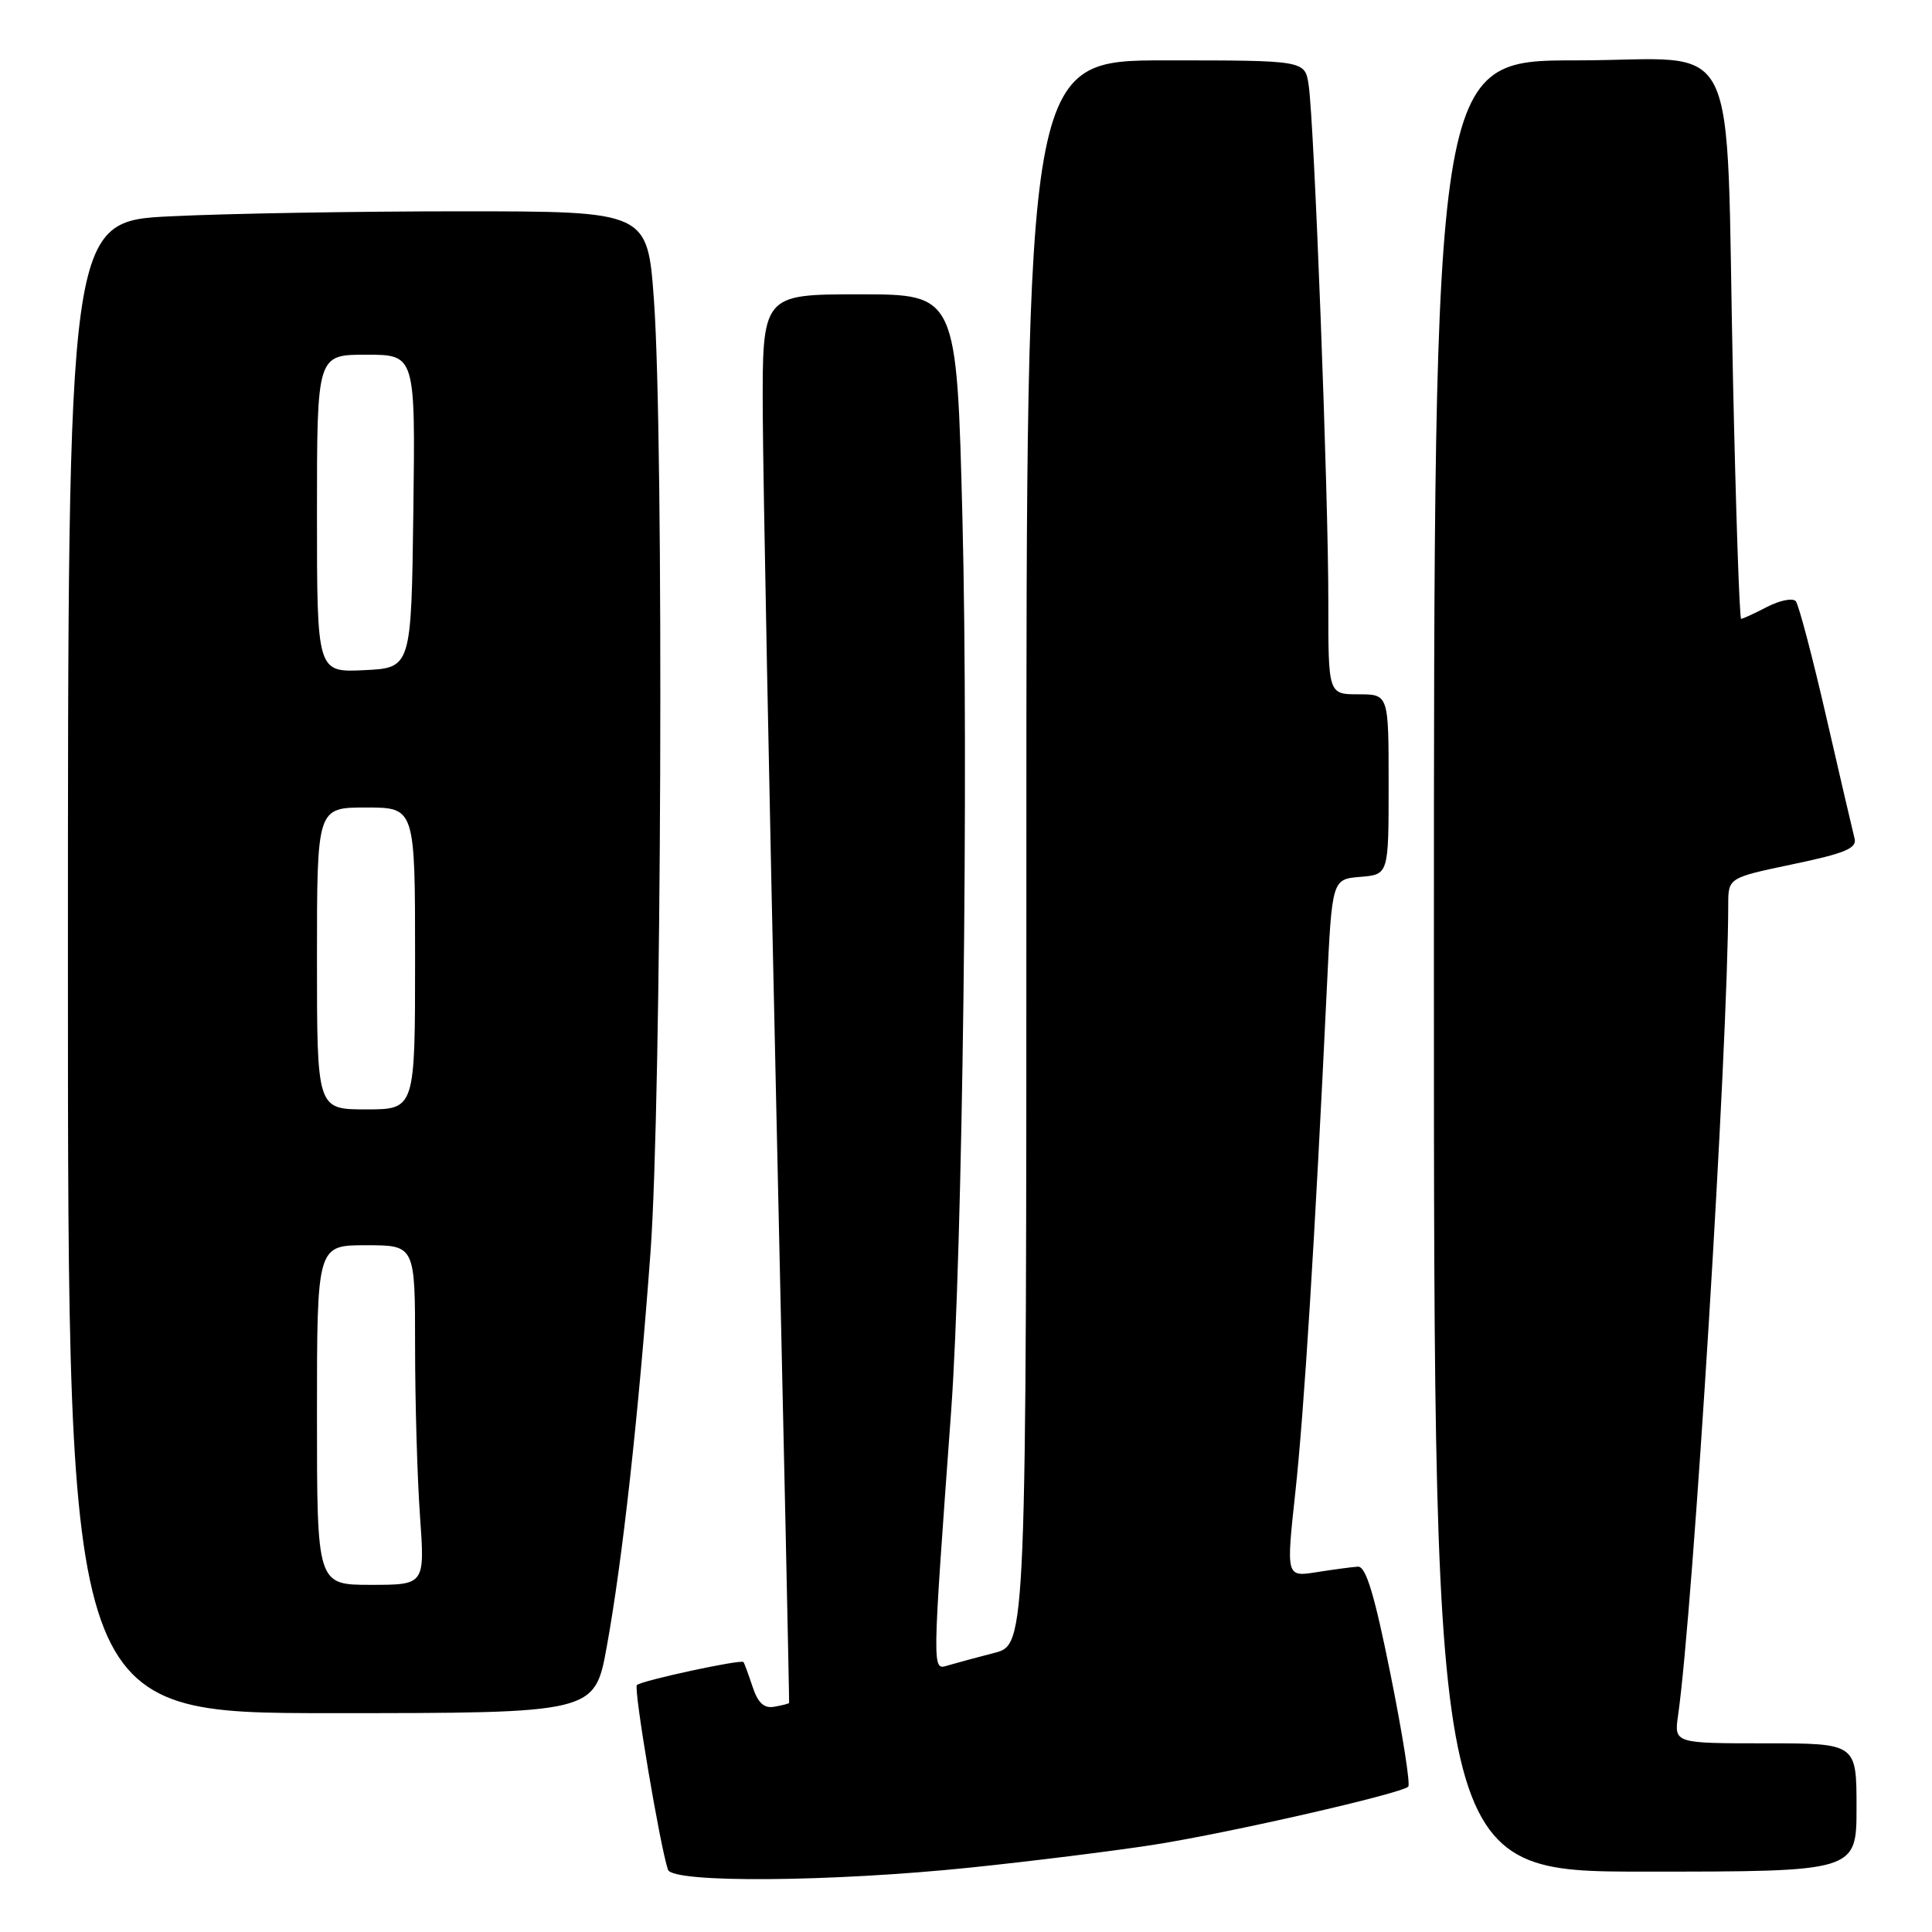 <?xml version="1.0" encoding="UTF-8" standalone="no"?>
<!DOCTYPE svg PUBLIC "-//W3C//DTD SVG 1.1//EN" "http://www.w3.org/Graphics/SVG/1.1/DTD/svg11.dtd" >
<svg xmlns="http://www.w3.org/2000/svg" xmlns:xlink="http://www.w3.org/1999/xlink" version="1.1" viewBox="0 0 256 256">
 <g >
 <path fill="currentColor"
d=" M 128.62 247.46 C 136.80 246.61 147.78 245.24 153.00 244.42 C 163.04 242.84 185.67 237.66 186.60 236.74 C 186.90 236.44 185.84 229.74 184.25 221.85 C 182.12 211.26 180.99 207.52 179.93 207.59 C 179.14 207.64 176.68 207.97 174.46 208.32 C 170.42 208.96 170.42 208.96 171.64 197.73 C 172.79 187.16 174.23 164.21 175.81 131.00 C 176.50 116.50 176.50 116.50 180.25 116.19 C 184.00 115.88 184.00 115.88 184.00 103.94 C 184.00 92.00 184.00 92.00 180.00 92.00 C 176.00 92.00 176.00 92.00 176.01 79.75 C 176.03 65.63 174.14 16.08 173.40 11.25 C 172.91 8.00 172.91 8.00 154.45 8.00 C 136.00 8.00 136.00 8.00 136.00 112.96 C 136.00 217.92 136.00 217.92 131.75 219.02 C 129.41 219.62 126.64 220.37 125.60 220.68 C 123.49 221.29 123.48 222.04 126.03 187.00 C 127.55 166.10 128.36 101.74 127.53 68.75 C 126.77 39.00 126.77 39.00 113.89 39.00 C 101.00 39.00 101.00 39.00 101.07 54.75 C 101.11 63.41 101.93 105.38 102.89 148.00 C 103.85 190.62 104.60 225.57 104.56 225.65 C 104.53 225.74 103.65 225.97 102.60 226.15 C 101.24 226.40 100.43 225.66 99.72 223.50 C 99.17 221.85 98.63 220.38 98.51 220.23 C 98.20 219.84 84.97 222.69 84.39 223.28 C 83.93 223.73 87.47 244.72 88.51 247.75 C 89.12 249.53 110.04 249.38 128.62 247.46 Z  M 246.00 239.50 C 246.00 231.00 246.00 231.00 233.91 231.00 C 221.82 231.00 221.82 231.00 222.36 227.25 C 224.36 213.26 228.97 138.71 229.00 119.91 C 229.00 116.31 229.00 116.31 237.58 114.51 C 244.47 113.07 246.08 112.40 245.74 111.11 C 245.51 110.22 243.82 102.97 241.99 95.00 C 240.16 87.03 238.34 80.12 237.95 79.66 C 237.55 79.21 235.85 79.54 234.16 80.41 C 232.48 81.29 230.92 82.00 230.71 82.00 C 230.49 82.00 230.01 67.71 229.63 50.25 C 228.61 2.94 231.10 8.00 208.86 8.00 C 190.00 8.00 190.00 8.00 190.00 128.00 C 190.00 248.00 190.00 248.00 218.00 248.00 C 246.00 248.00 246.00 248.00 246.00 239.50 Z  M 80.39 218.25 C 82.46 206.88 84.58 187.85 86.19 166.00 C 87.67 146.02 87.99 58.28 86.65 39.75 C 85.80 28.00 85.80 28.00 61.06 28.00 C 47.45 28.00 30.17 28.29 22.66 28.66 C 9.00 29.31 9.00 29.31 9.00 128.16 C 9.00 227.00 9.00 227.00 43.90 227.00 C 78.79 227.00 78.79 227.00 80.39 218.25 Z  M 42.00 187.50 C 42.00 165.00 42.00 165.00 48.50 165.00 C 55.00 165.00 55.00 165.00 55.00 178.35 C 55.00 185.69 55.29 195.81 55.65 200.85 C 56.30 210.00 56.30 210.00 49.15 210.00 C 42.00 210.00 42.00 210.00 42.00 187.50 Z  M 42.00 127.00 C 42.00 107.00 42.00 107.00 48.50 107.00 C 55.00 107.00 55.00 107.00 55.00 127.00 C 55.00 147.00 55.00 147.00 48.50 147.00 C 42.00 147.00 42.00 147.00 42.00 127.00 Z  M 42.00 68.05 C 42.00 47.00 42.00 47.00 48.52 47.00 C 55.04 47.00 55.04 47.00 54.77 67.75 C 54.50 88.50 54.50 88.50 48.25 88.80 C 42.00 89.10 42.00 89.10 42.00 68.05 Z "/>
</g>
</svg>